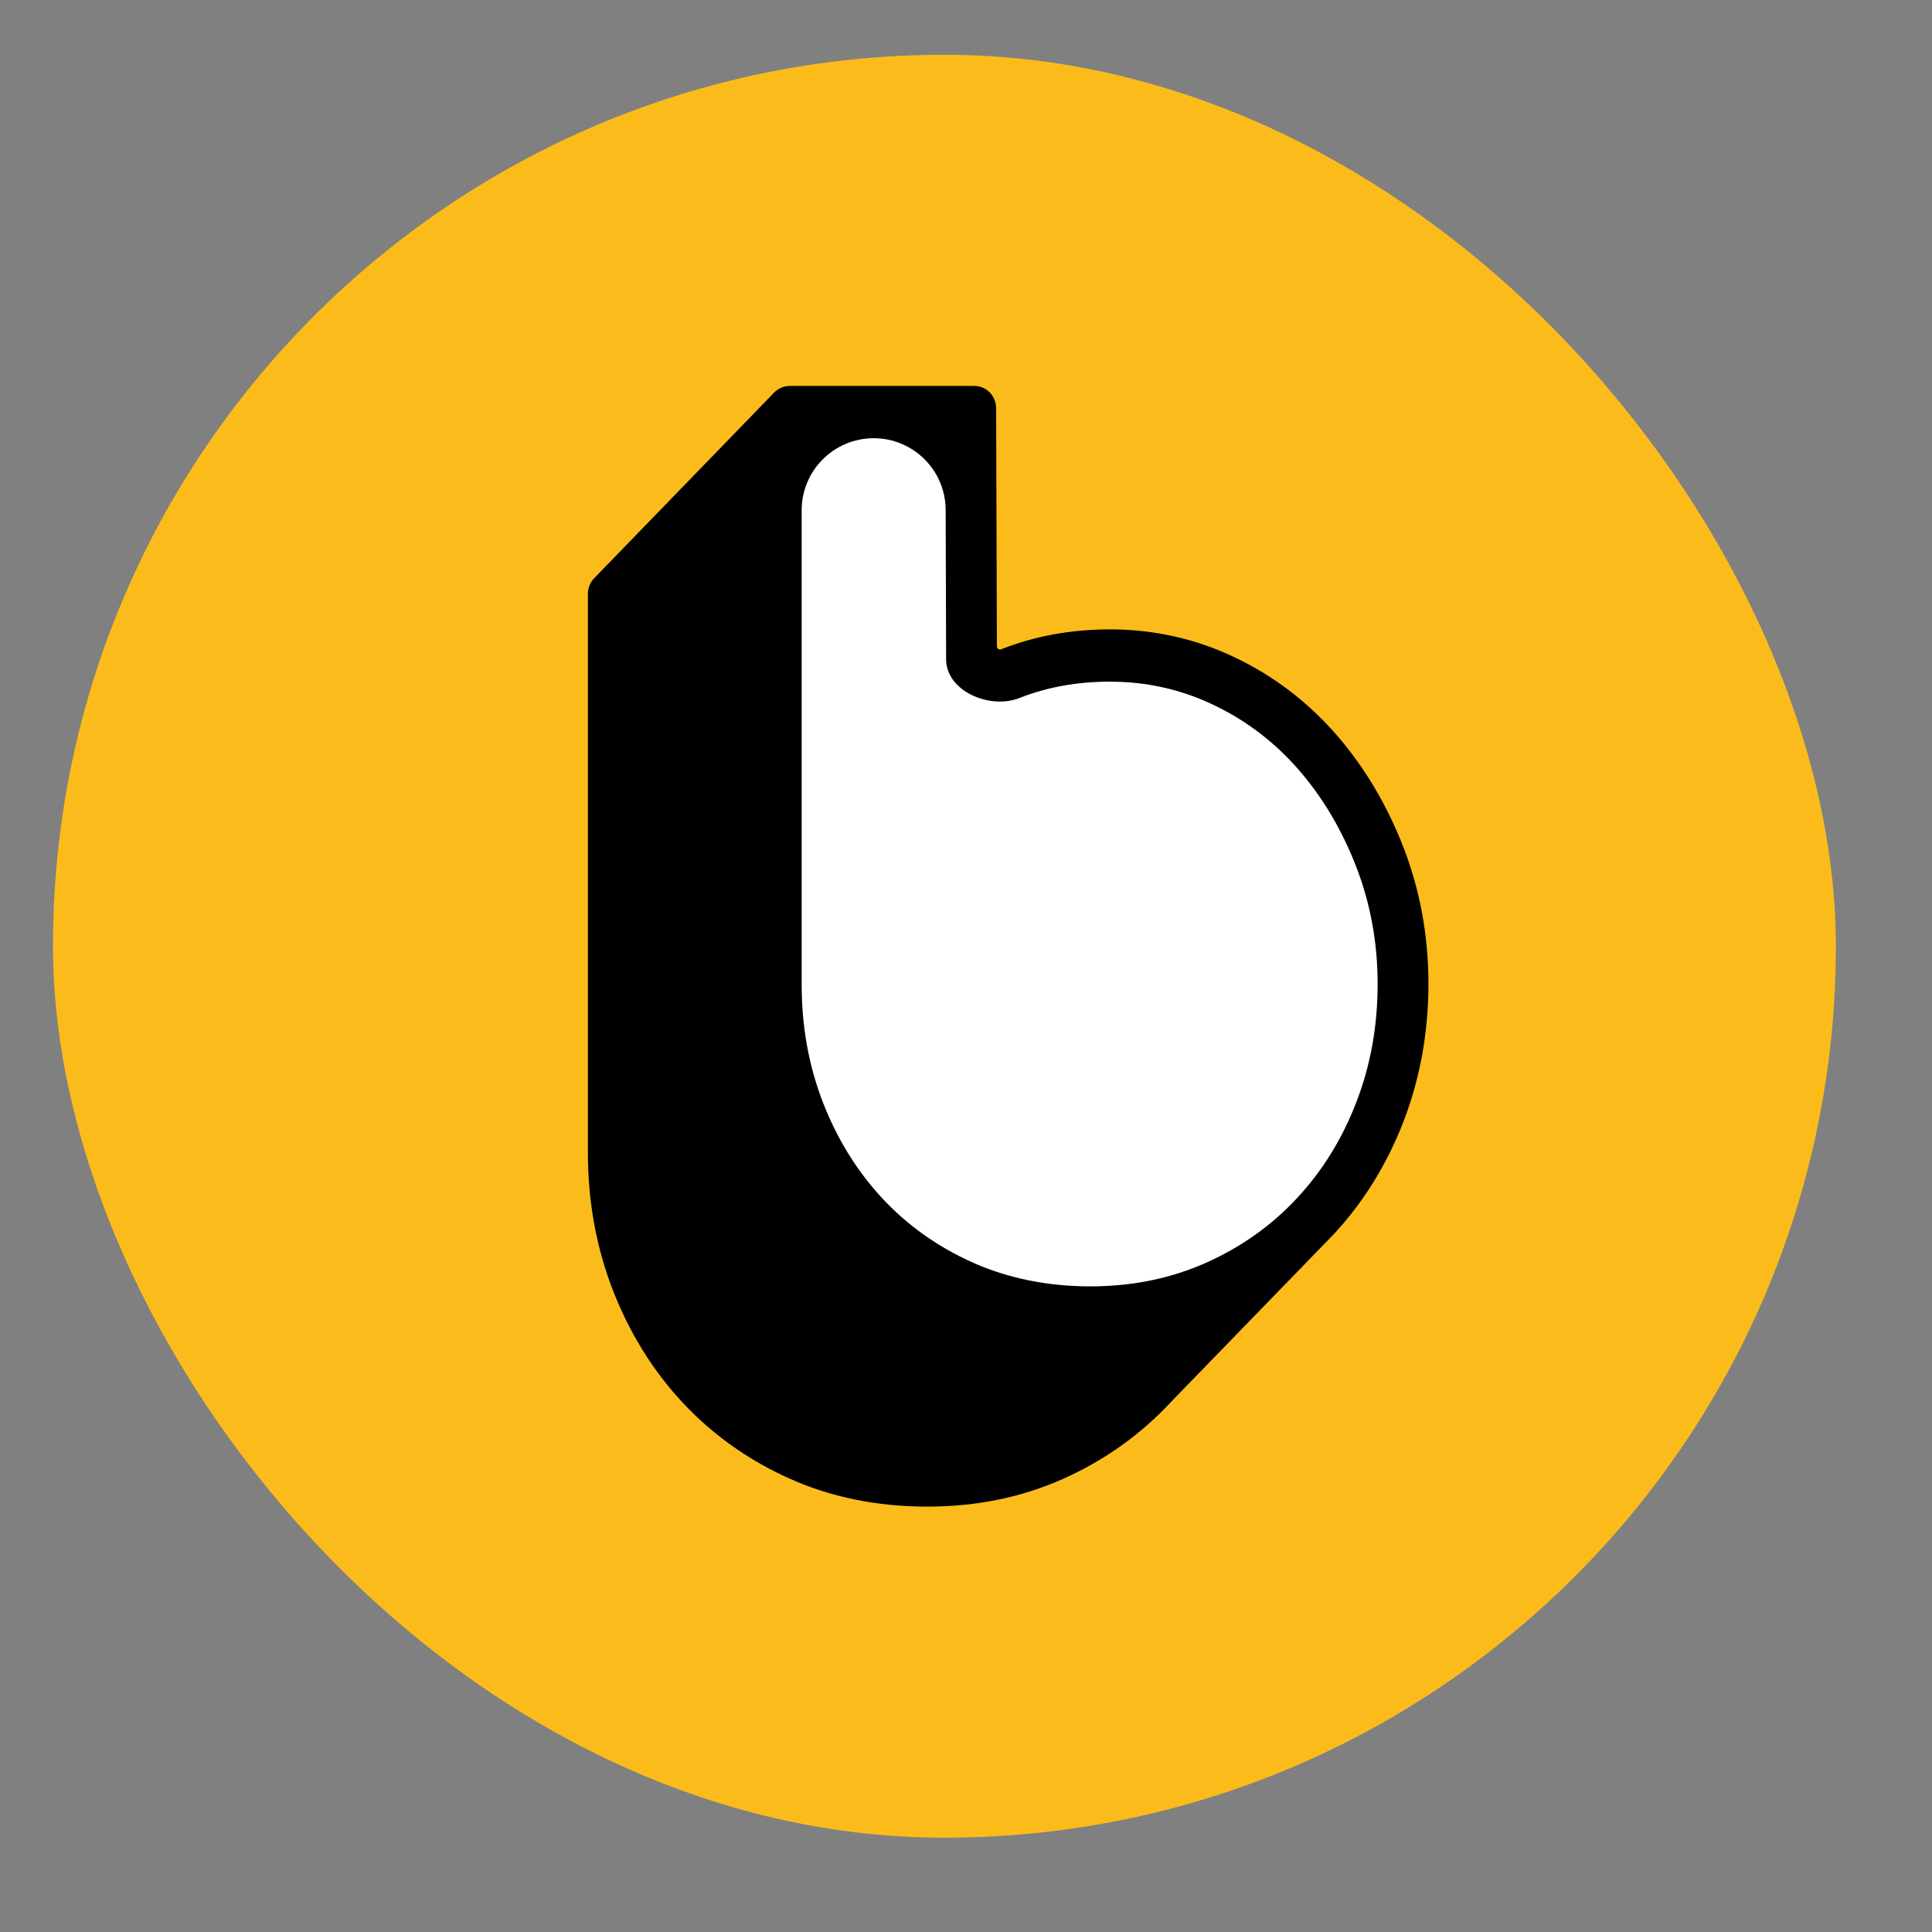 <svg width="17" height="17" viewBox="0 0 17 17" fill="none" xmlns="http://www.w3.org/2000/svg">
<rect x="0" y="0" width="17" height="17" fill="#808080" stroke="none"/>
<rect x="0.466" y="0.482" width="15.688" height="15.688" rx="7.844" fill="#FBBC1B"/>
<path d="M12.351 7.46C12.207 7.088 12.011 6.757 11.766 6.473C11.516 6.184 11.216 5.953 10.875 5.789C10.529 5.622 10.156 5.538 9.766 5.538C9.425 5.538 9.103 5.597 8.81 5.713C8.792 5.72 8.772 5.707 8.772 5.687L8.765 3.592C8.765 3.483 8.679 3.396 8.574 3.396H6.948C6.897 3.396 6.849 3.417 6.813 3.453L5.229 5.087C5.193 5.124 5.173 5.174 5.173 5.225V10.142C5.173 10.567 5.246 10.973 5.391 11.348C5.537 11.725 5.743 12.059 6.006 12.341C6.27 12.624 6.588 12.85 6.951 13.012C7.315 13.175 7.722 13.257 8.158 13.257C8.595 13.257 8.991 13.175 9.356 13.012C9.718 12.85 10.034 12.625 10.297 12.343L10.452 12.183C11.726 10.871 11.73 10.867 11.736 10.86C11.998 10.578 12.205 10.244 12.35 9.867C12.495 9.491 12.569 9.084 12.569 8.658C12.569 8.232 12.495 7.836 12.351 7.46Z" fill="black"/>
<path d="M12.122 8.658C12.122 8.658 12.122 8.659 12.122 8.659C12.122 9.028 12.06 9.374 11.935 9.697C11.811 10.02 11.637 10.302 11.413 10.542C11.19 10.783 10.923 10.972 10.613 11.111C10.303 11.249 9.963 11.319 9.593 11.319C9.223 11.319 8.873 11.249 8.563 11.111C8.253 10.973 7.987 10.784 7.763 10.544C7.54 10.303 7.366 10.022 7.241 9.7C7.116 9.377 7.054 9.032 7.054 8.663V4.49C7.054 4.14 7.338 3.856 7.688 3.856C8.036 3.856 8.32 4.138 8.321 4.487L8.325 5.802C8.326 6.082 8.71 6.245 8.97 6.142C9.213 6.046 9.478 5.998 9.765 5.998C10.091 5.998 10.397 6.067 10.685 6.206C10.972 6.344 11.221 6.535 11.432 6.779C11.643 7.023 11.81 7.307 11.935 7.63C12.059 7.953 12.122 8.295 12.122 8.658C12.122 8.658 12.122 8.658 12.122 8.658Z" fill="white"/>
</svg>

